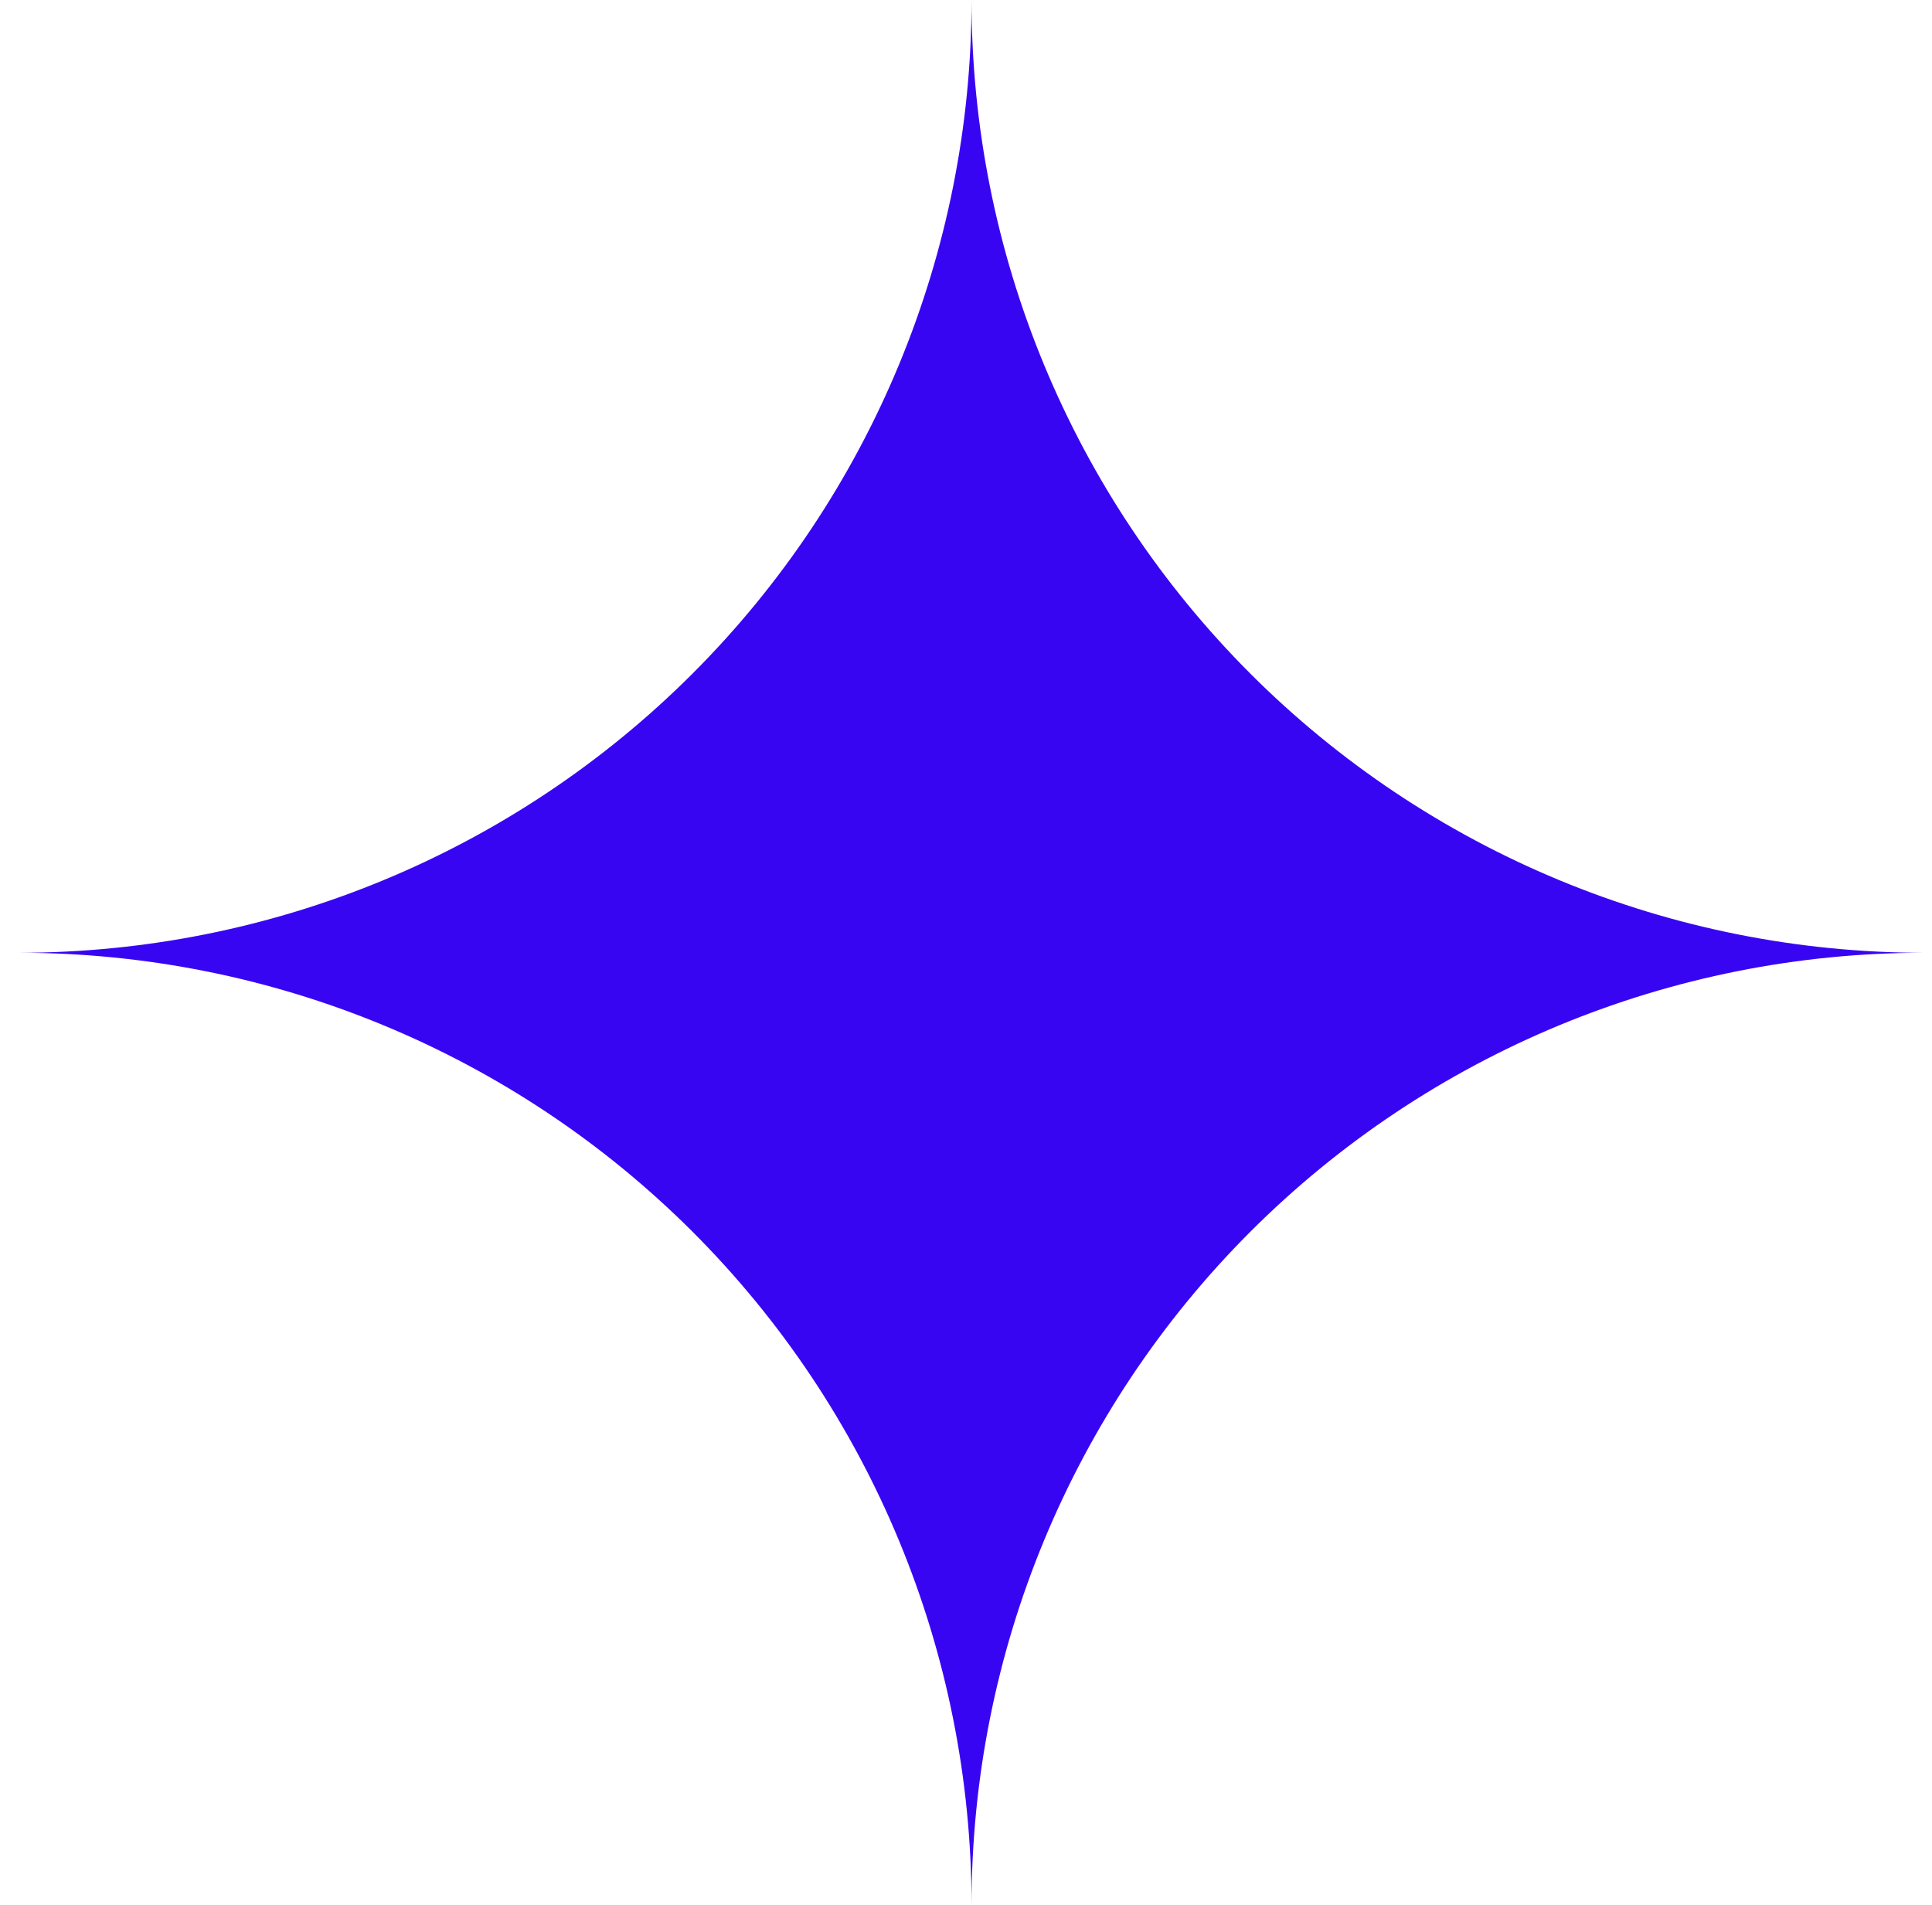 <svg width="71" height="70" viewBox="0 0 71 70" fill="none" xmlns="http://www.w3.org/2000/svg">
<path d="M70.697 35.013C61.416 35.013 52.516 38.699 45.953 45.261C39.391 51.822 35.704 60.721 35.704 70C35.7 60.72 32.011 51.821 25.446 45.26C18.881 38.699 9.979 35.013 0.697 35.013C9.983 35.01 18.887 31.319 25.451 24.753C32.016 18.188 35.704 9.284 35.704 0C35.702 4.596 36.606 9.148 38.364 13.395C40.121 17.642 42.698 21.501 45.948 24.753C49.197 28.004 53.055 30.583 57.302 32.344C61.548 34.105 66.1 35.011 70.697 35.013Z" fill="#3805F2"/>
</svg>
